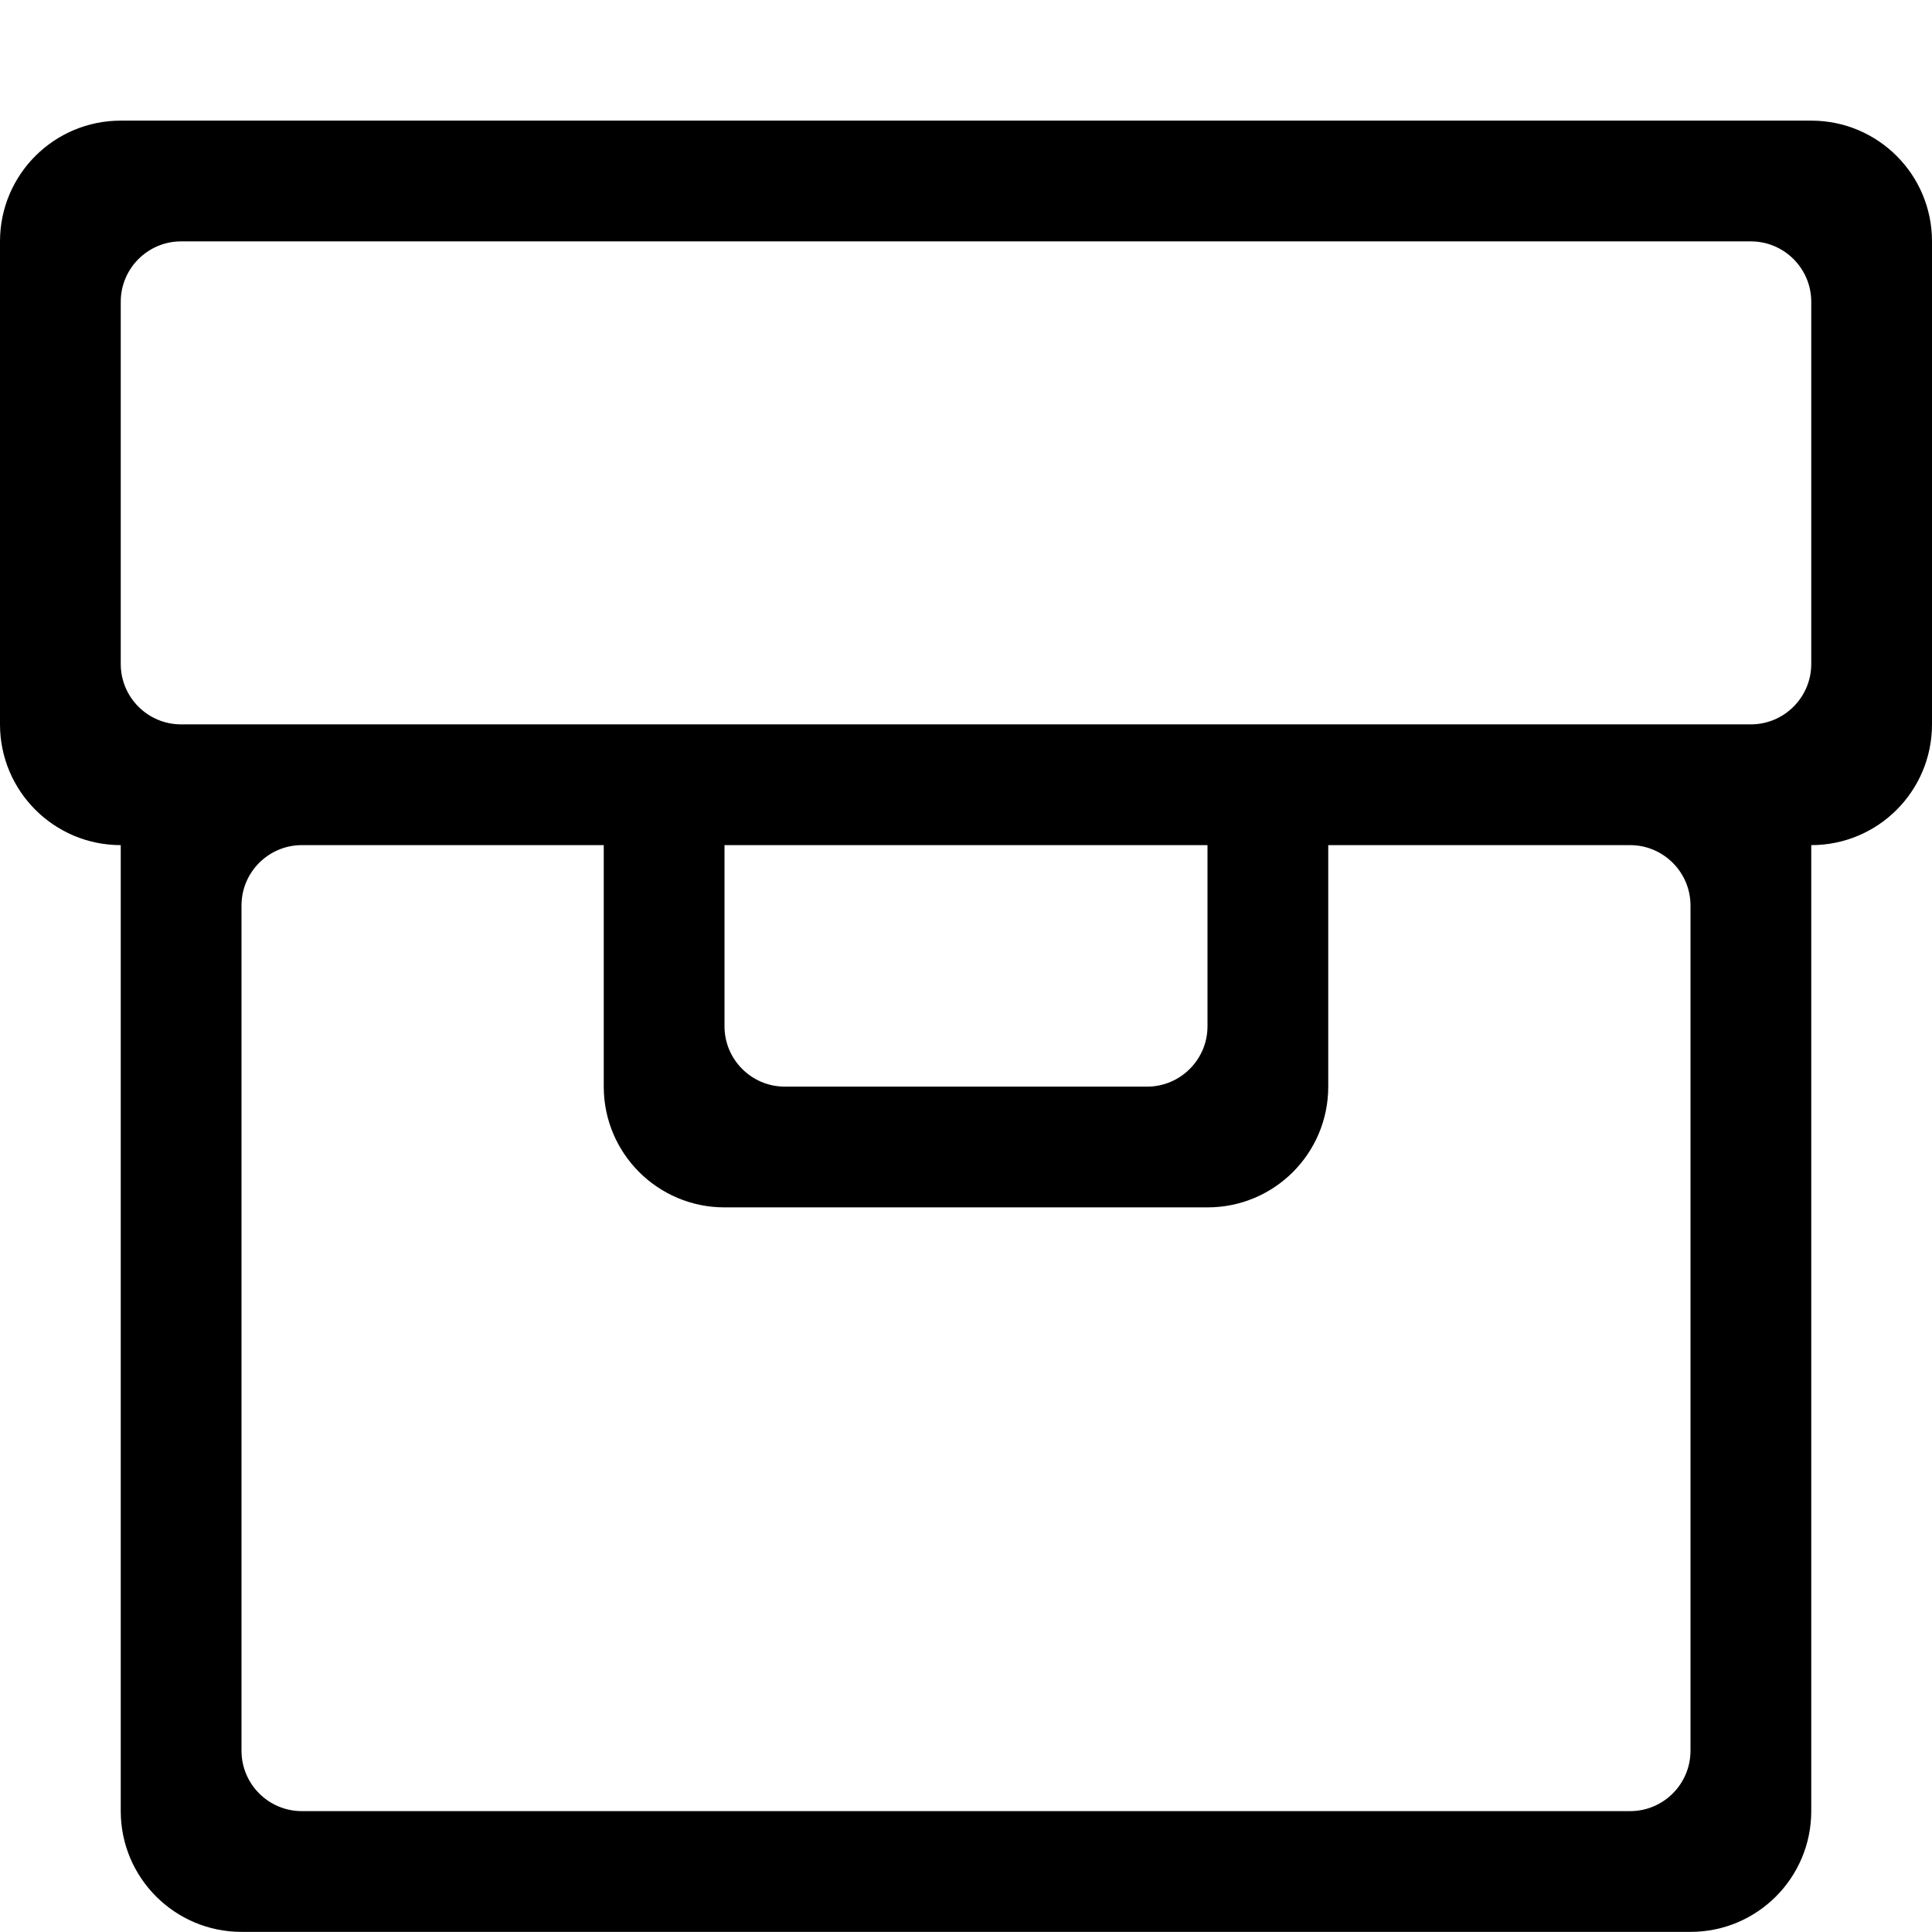 <?xml version="1.0" encoding="iso-8859-1"?>
<!-- Generator: Adobe Illustrator 16.0.0, SVG Export Plug-In . SVG Version: 6.00 Build 0)  -->
<!DOCTYPE svg PUBLIC "-//W3C//DTD SVG 1.1//EN" "http://www.w3.org/Graphics/SVG/1.1/DTD/svg11.dtd">
<svg version="1.1" xmlns="http://www.w3.org/2000/svg" xmlns:xlink="http://www.w3.org/1999/xlink" x="0px" y="0px" width="16px"
	 height="16px" viewBox="0 0 16 16" style="enable-background:new 0 0 16 16;" xml:space="preserve">
<g id="_x33_7-document_-_box" style="enable-background:new    ;">
	<path d="M15,0.999H1c-0.552,0-1,0.447-1,1v4c0,0.553,0.448,1,1,1v8c0,0.552,0.448,1,1,1h12c0.553,0,1-0.448,1-1v-8
		c0.553,0,1-0.447,1-1v-4C16,1.446,15.553,0.999,15,0.999z M14,14.499c0,0.276-0.225,0.5-0.5,0.5h-11c-0.276,0-0.5-0.224-0.5-0.5v-7
		c0-0.276,0.224-0.5,0.5-0.5H5v2c0,0.553,0.448,1,1,1h4c0.553,0,1-0.447,1-1v-2h2.5c0.275,0,0.5,0.224,0.5,0.5V14.499z M6,8.499
		v-0.5v-0.5v-0.5h0.5h3H10v0.5v0.5v0.5c0,0.276-0.225,0.5-0.5,0.5h-3C6.224,8.999,6,8.775,6,8.499z M15,5.499
		c0,0.276-0.225,0.5-0.5,0.5H10H6H1.5c-0.276,0-0.5-0.224-0.5-0.5v-3c0-0.276,0.224-0.5,0.5-0.5h13c0.275,0,0.5,0.224,0.5,0.5V5.499
		z"/>
</g>
<g id="Layer_1">
</g>
</svg>
